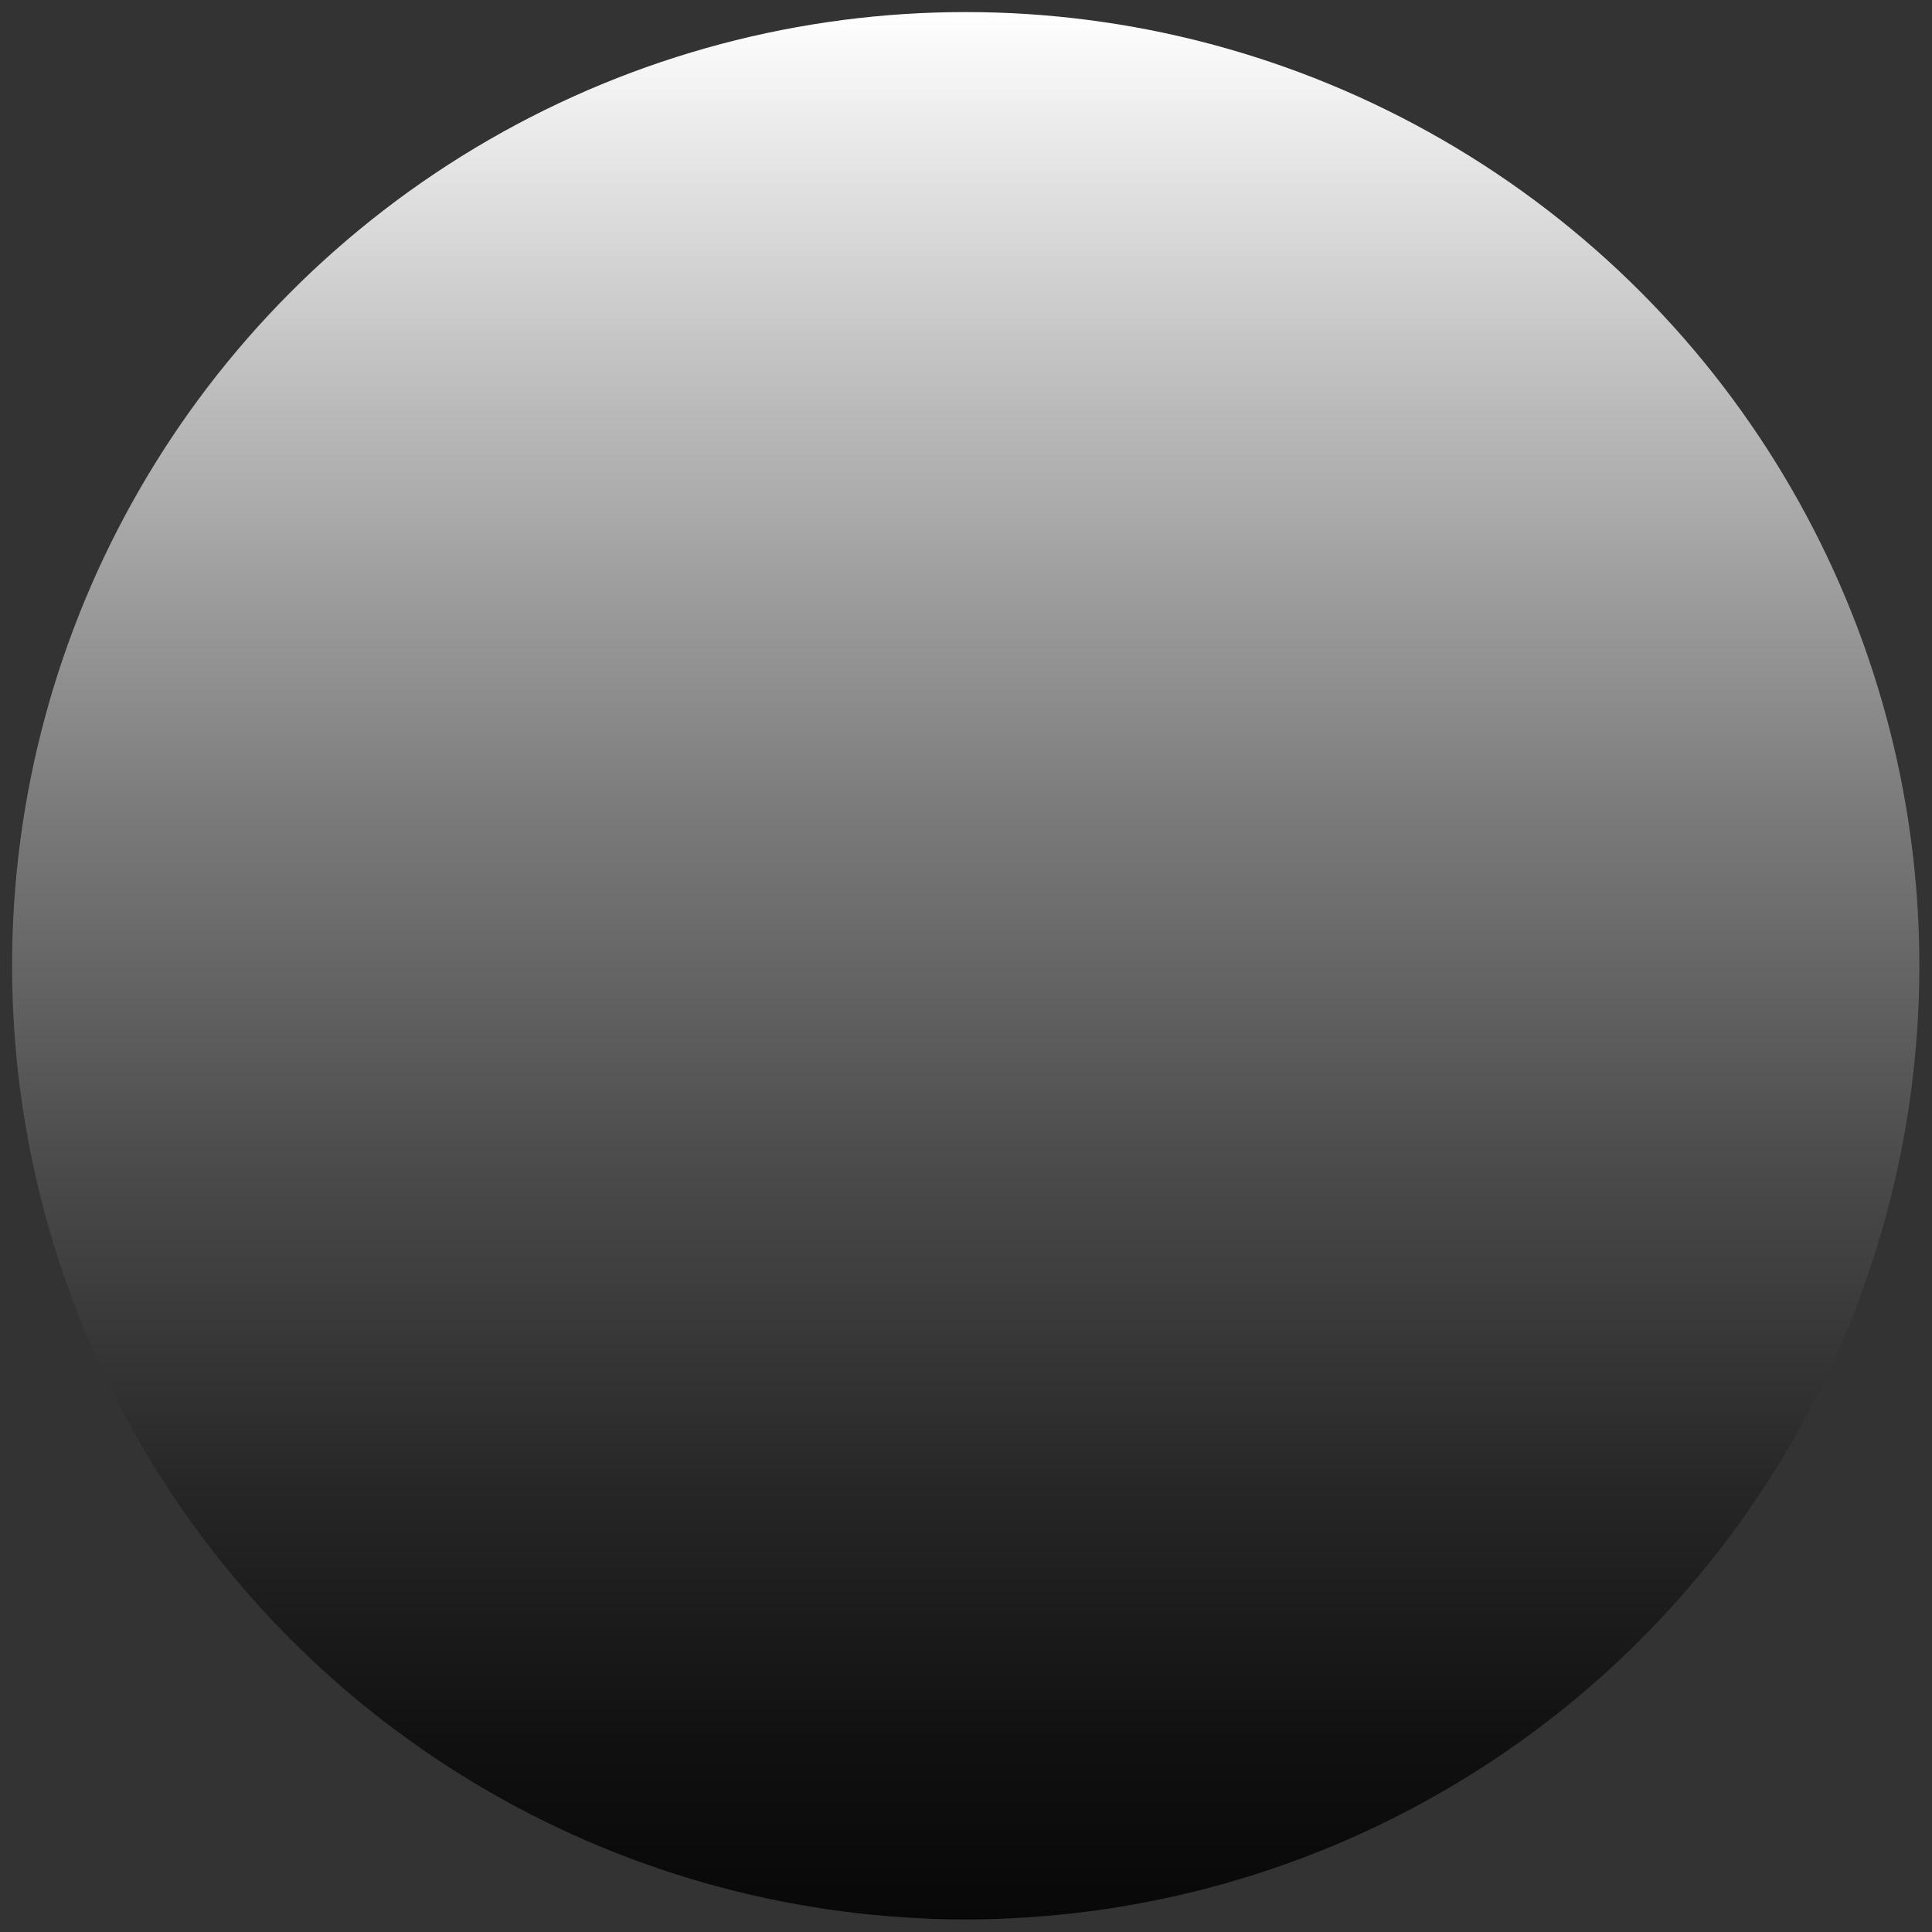 <?xml version="1.0" encoding="UTF-8" standalone="no"?>
<svg
   width="8mm"
   height="8mm"
   viewBox="0 0 30.236 30.236"
   version="1.1"
   id="svg856"
   sodipodi:docname="knob-bg-8.svg"
   inkscape:version="1.1.1 (3bf5ae0d25, 2021-09-20)"
   xmlns:inkscape="http://www.inkscape.org/namespaces/inkscape"
   xmlns:sodipodi="http://sodipodi.sourceforge.net/DTD/sodipodi-0.dtd"
   xmlns="http://www.w3.org/2000/svg"
   xmlns:svg="http://www.w3.org/2000/svg"
   xmlns:rdf="http://www.w3.org/1999/02/22-rdf-syntax-ns#"
   xmlns:cc="http://creativecommons.org/ns#"
   xmlns:dc="http://purl.org/dc/elements/1.1/">
  <rect x="0" y="0" width="30.236" height="30.236" fill="#333333" stroke="none"/>
  <sodipodi:namedview
     inkscape:document-rotation="0"
     pagecolor="#ffffff"
     bordercolor="#666666"
     borderopacity="1"
     objecttolerance="10"
     gridtolerance="10"
     guidetolerance="10"
     inkscape:pageopacity="0"
     inkscape:pageshadow="2"
     inkscape:window-width="1709"
     inkscape:window-height="1080"
     id="namedview858"
     showgrid="false"
     inkscape:document-units="mm"
     units="mm"
     inkscape:zoom="22.217821"
     inkscape:cx="10.036988"
     inkscape:cy="19.623886"
     inkscape:window-x="0"
     inkscape:window-y="0"
     inkscape:window-maximized="0"
     inkscape:current-layer="svg856"
     inkscape:pagecheckerboard="0" />
  <defs
     id="defs850">
    <linearGradient
       id="linear-gradient"
       x1="10.63"
       y1="310.252"
       x2="10.63"
       y2="331.512"
       gradientTransform="translate(0,-310.252)"
       gradientUnits="userSpaceOnUse">
      <stop
         offset="0"
         stop-color="#fff"
         id="stop833" />
      <stop
         offset="0.207"
         stop-color="#bababa"
         id="stop835" />
      <stop
         offset="0.417"
         stop-color="#7b7b7b"
         id="stop837" />
      <stop
         offset="0.609"
         stop-color="#4a4a4a"
         id="stop839" />
      <stop
         offset="0.776"
         stop-color="#262626"
         id="stop841" />
      <stop
         offset="0.912"
         stop-color="#101010"
         id="stop843" />
      <stop
         offset="1"
         stop-color="#080808"
         id="stop845" />
      <stop
         offset="1"
         id="stop847" />
    </linearGradient>
  </defs>
  <g
     id="Layer_2"
     data-name="Layer 2"
     transform="matrix(1.404,0,0,1.404,0.189,0.189)"
     style="stroke-width:1.013">
    <g
       id="Layer_4"
       data-name="Layer 4"
       style="stroke-width:1.013">
      <circle
         cx="10.63"
         cy="10.63"
         r="10.63"
         style="fill:url(#linear-gradient);stroke-width:1.013"
         id="circle852" />
    </g>
  </g>
</svg>
